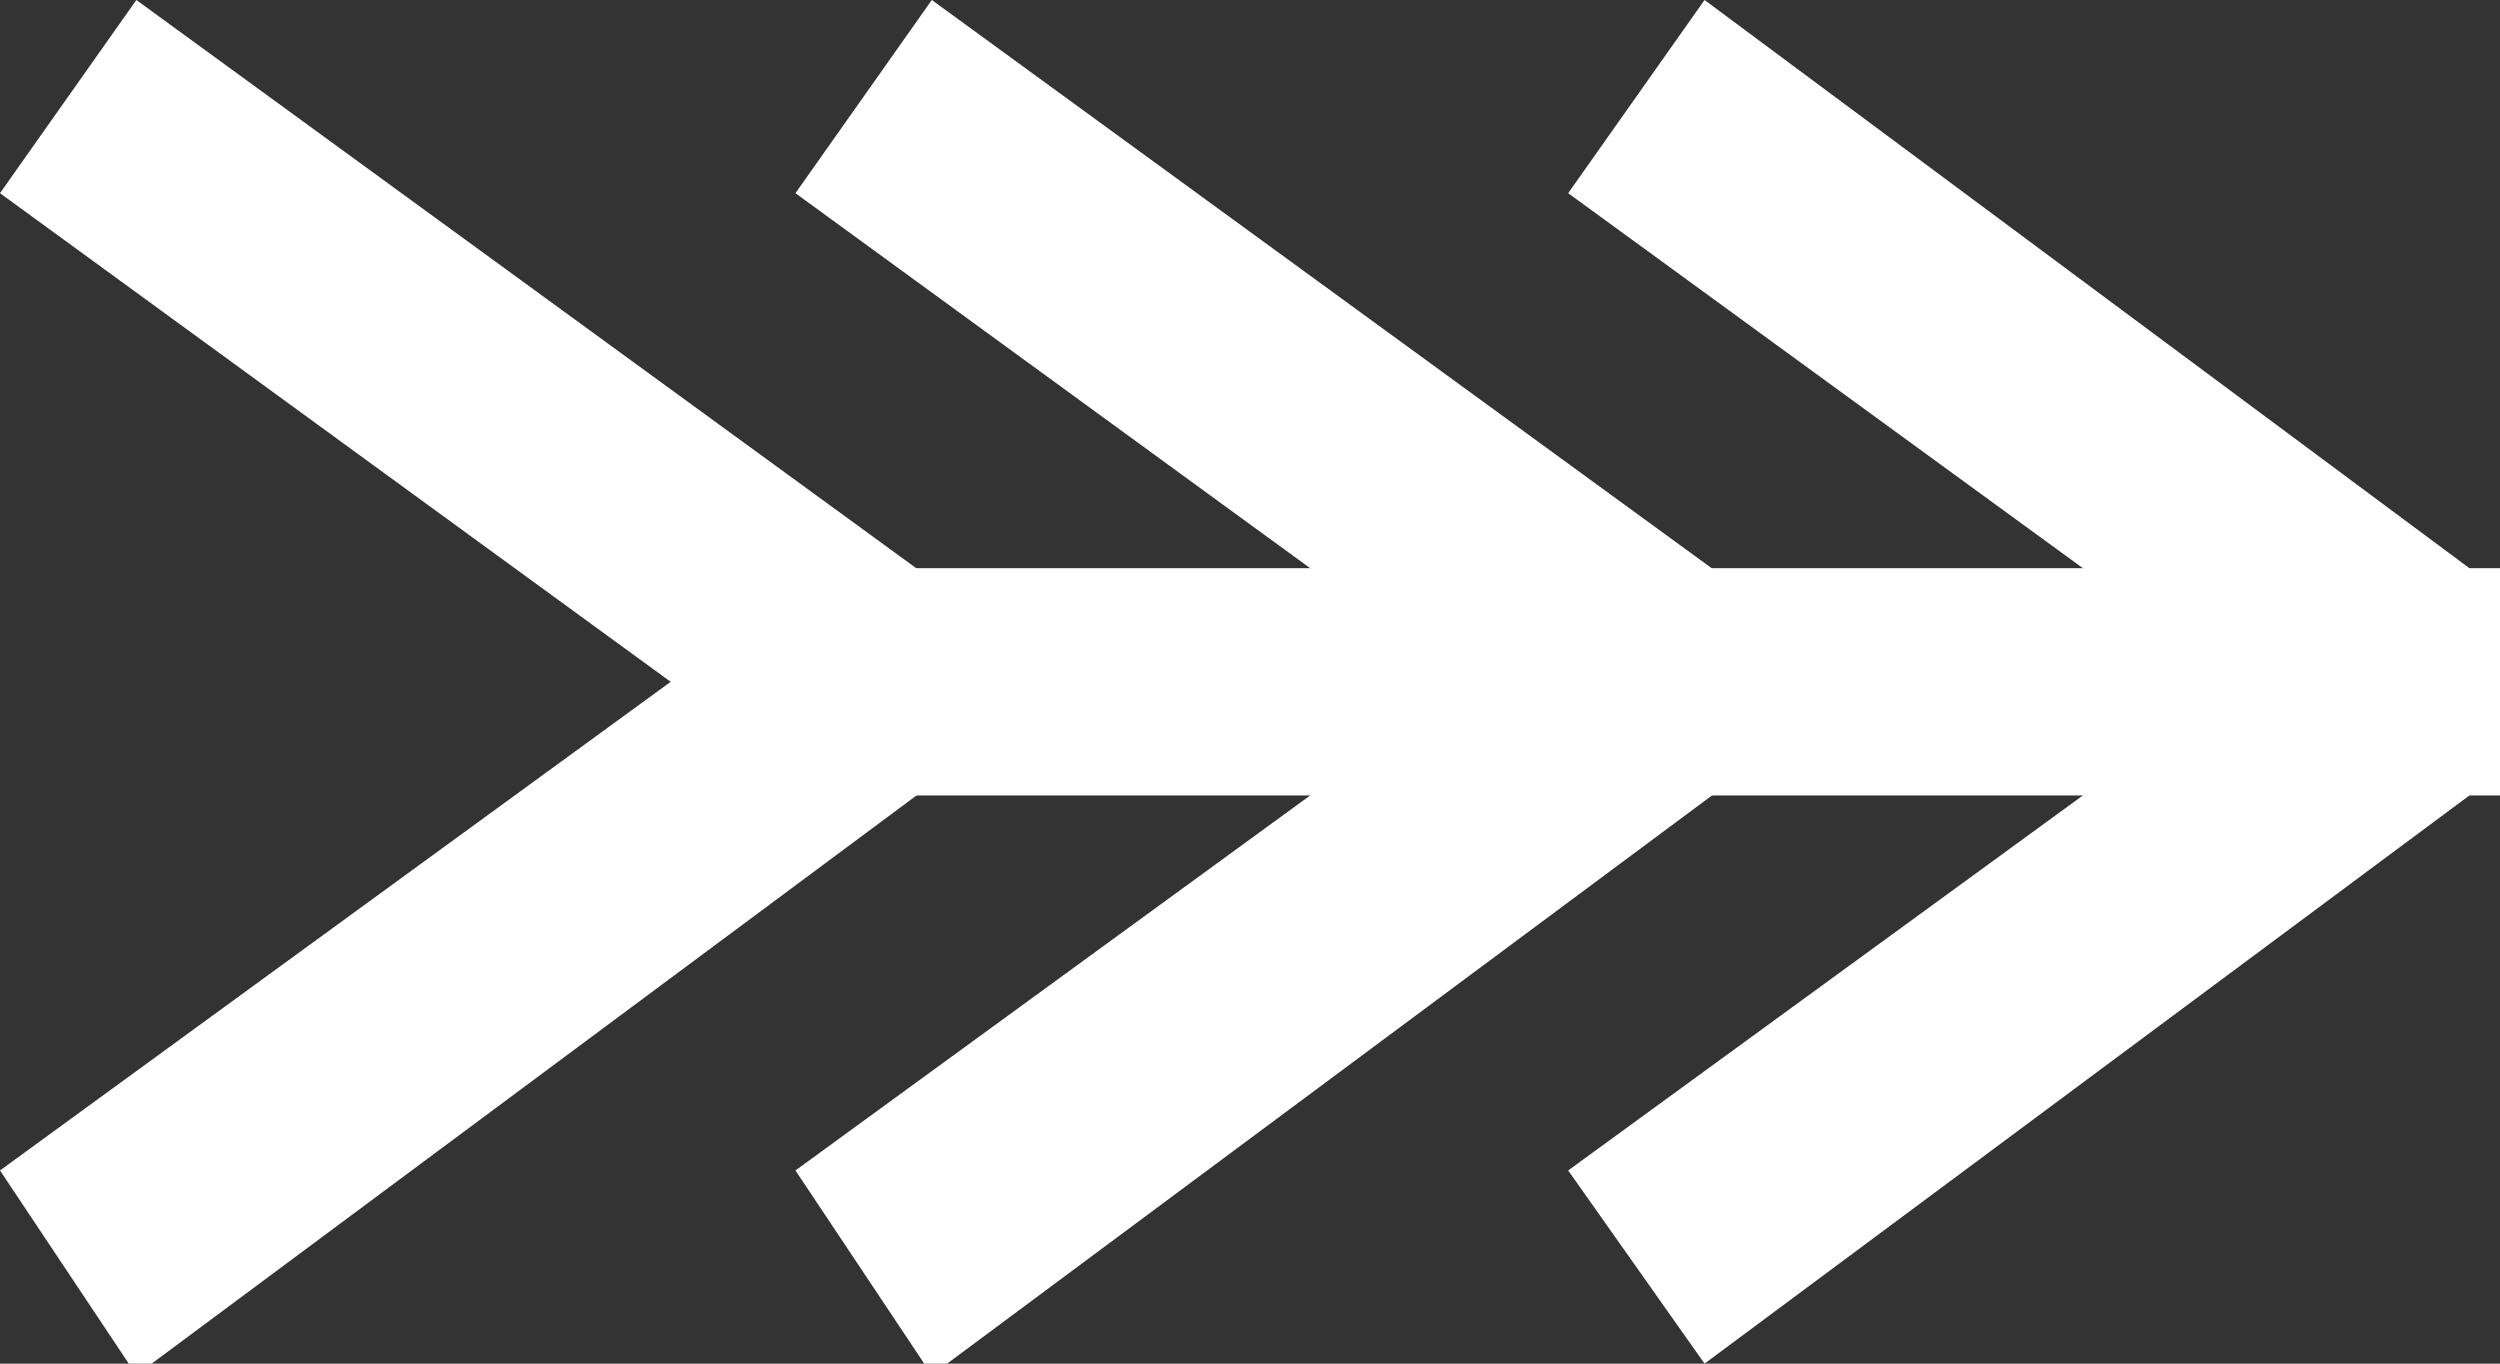 <?xml version="1.0" encoding="utf-8"?>
<!-- Generator: Adobe Illustrator 18.1.1, SVG Export Plug-In . SVG Version: 6.00 Build 0)  -->
<svg version="1.1" id="Layer_1" xmlns="http://www.w3.org/2000/svg" xmlns:xlink="http://www.w3.org/1999/xlink" x="0px" y="0px"
	 width="22px" height="12px" viewBox="0 0 22 12" enable-background="new 0 0 22 12" xml:space="preserve">
<rect x="0" y="0" width="22" height="12" fill="#333333" stroke="none"/>
<g>
	<path fill="#FFFFFF" d="M7,6.8l1.2-1.7L1.2,0L0,1.7L7,6.8z"/>
	<path fill="#FFFFFF" d="M7,5.2l1.2,1.7l-7,5.2L0,10.3L7,5.2z"/>
	<path fill="#FFFFFF" d="M14,6.8l1.2-1.7L8.2,0L7,1.7L14,6.8z"/>
	<path fill="#FFFFFF" d="M14,5.2l1.2,1.7l-7,5.2L7,10.3L14,5.2z"/>
	<path fill="#FFFFFF" d="M20.8,6.8L22,5.2L15,0l-1.2,1.7L20.8,6.8z"/>
	<path fill="#FFFFFF" d="M20.8,5.2L22,6.8L15,12l-1.2-1.7L20.8,5.2z"/>
	<path fill="#FFFFFF" d="M22,7V5H6V7H22z"/>
</g>
</svg>
